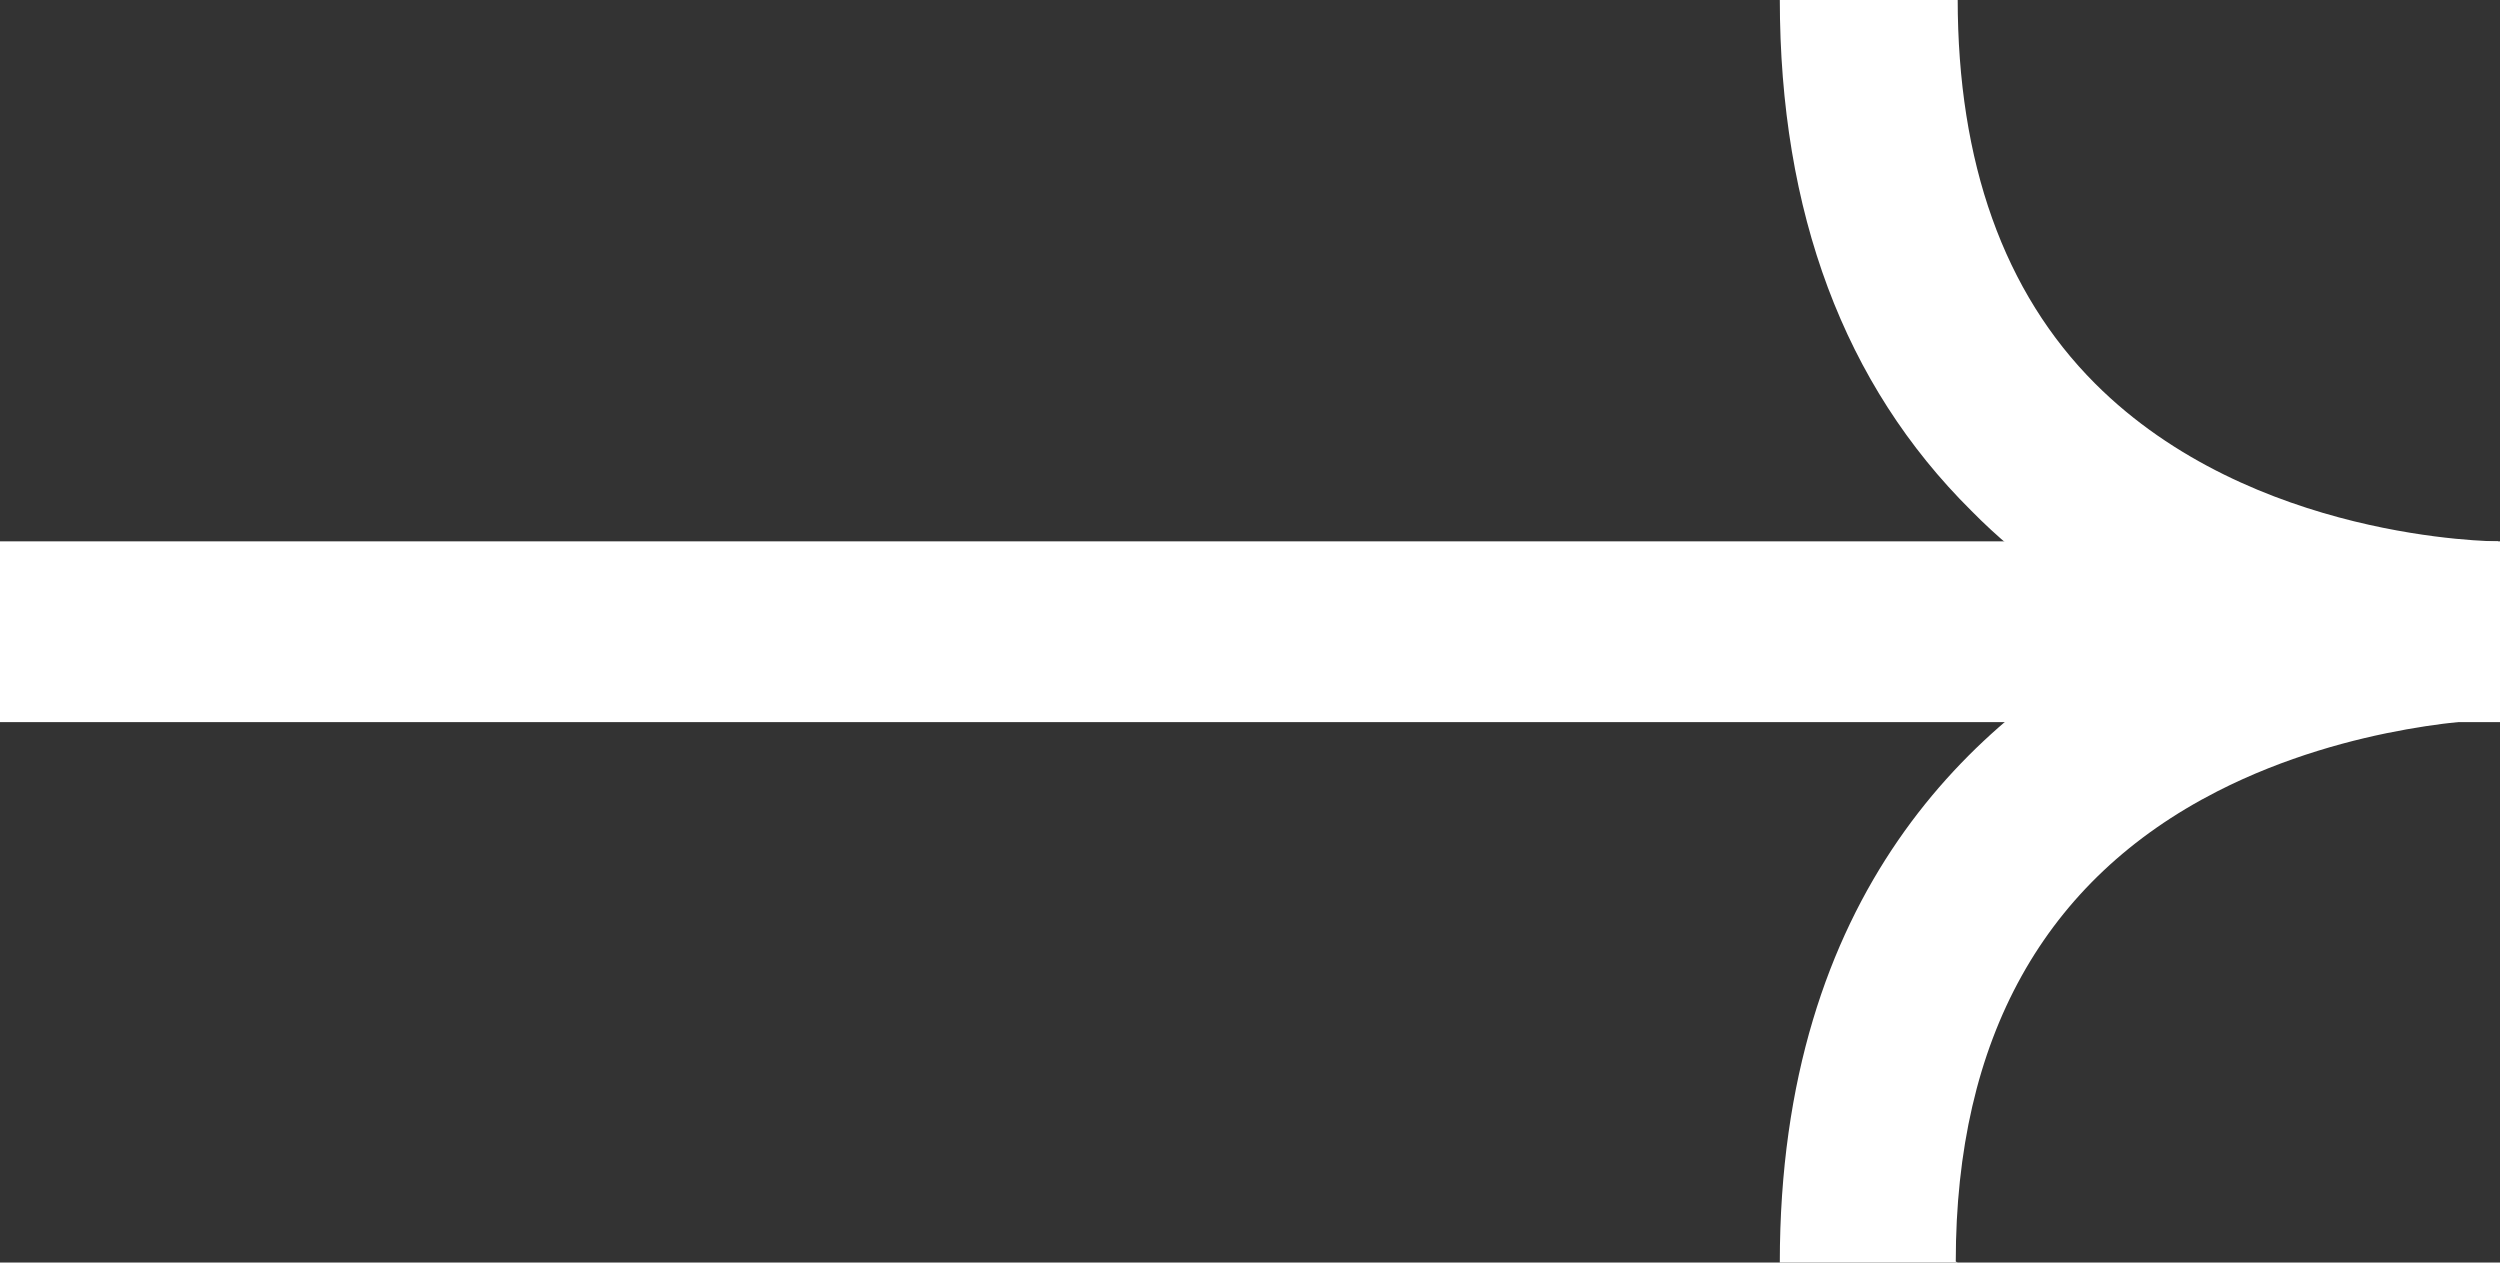 <?xml version="1.0" encoding="UTF-8"?>
<svg id="Layer_1" data-name="Layer 1" xmlns="http://www.w3.org/2000/svg" viewBox="0 0 26 13.13">
  <rect x="0" y="0" width="26" height="13.13" fill="#333333" stroke="none"/>
  <defs>
    <style>
      .cls-1 {
        fill: #fff;
      }
    </style>
  </defs>
  <path class="cls-1" d="M20.36,13.13h-1.85c0-3.84,2.03-5.68,3.75-6.56-.61-.31-1.22-.71-1.76-1.26-1.32-1.31-1.99-3.1-1.99-5.32h1.85c0,1.7,.48,3.05,1.43,4,1.63,1.63,4.15,1.64,4.19,1.64h0v1.85s0,0,0,0c-.05,0-1.51,.03-2.92,.75-1.8,.92-2.72,2.57-2.72,4.89h0Z"/>
  <path class="cls-1" d="M26,5.63H0v1.88H26v-1.88Z"/>
</svg>